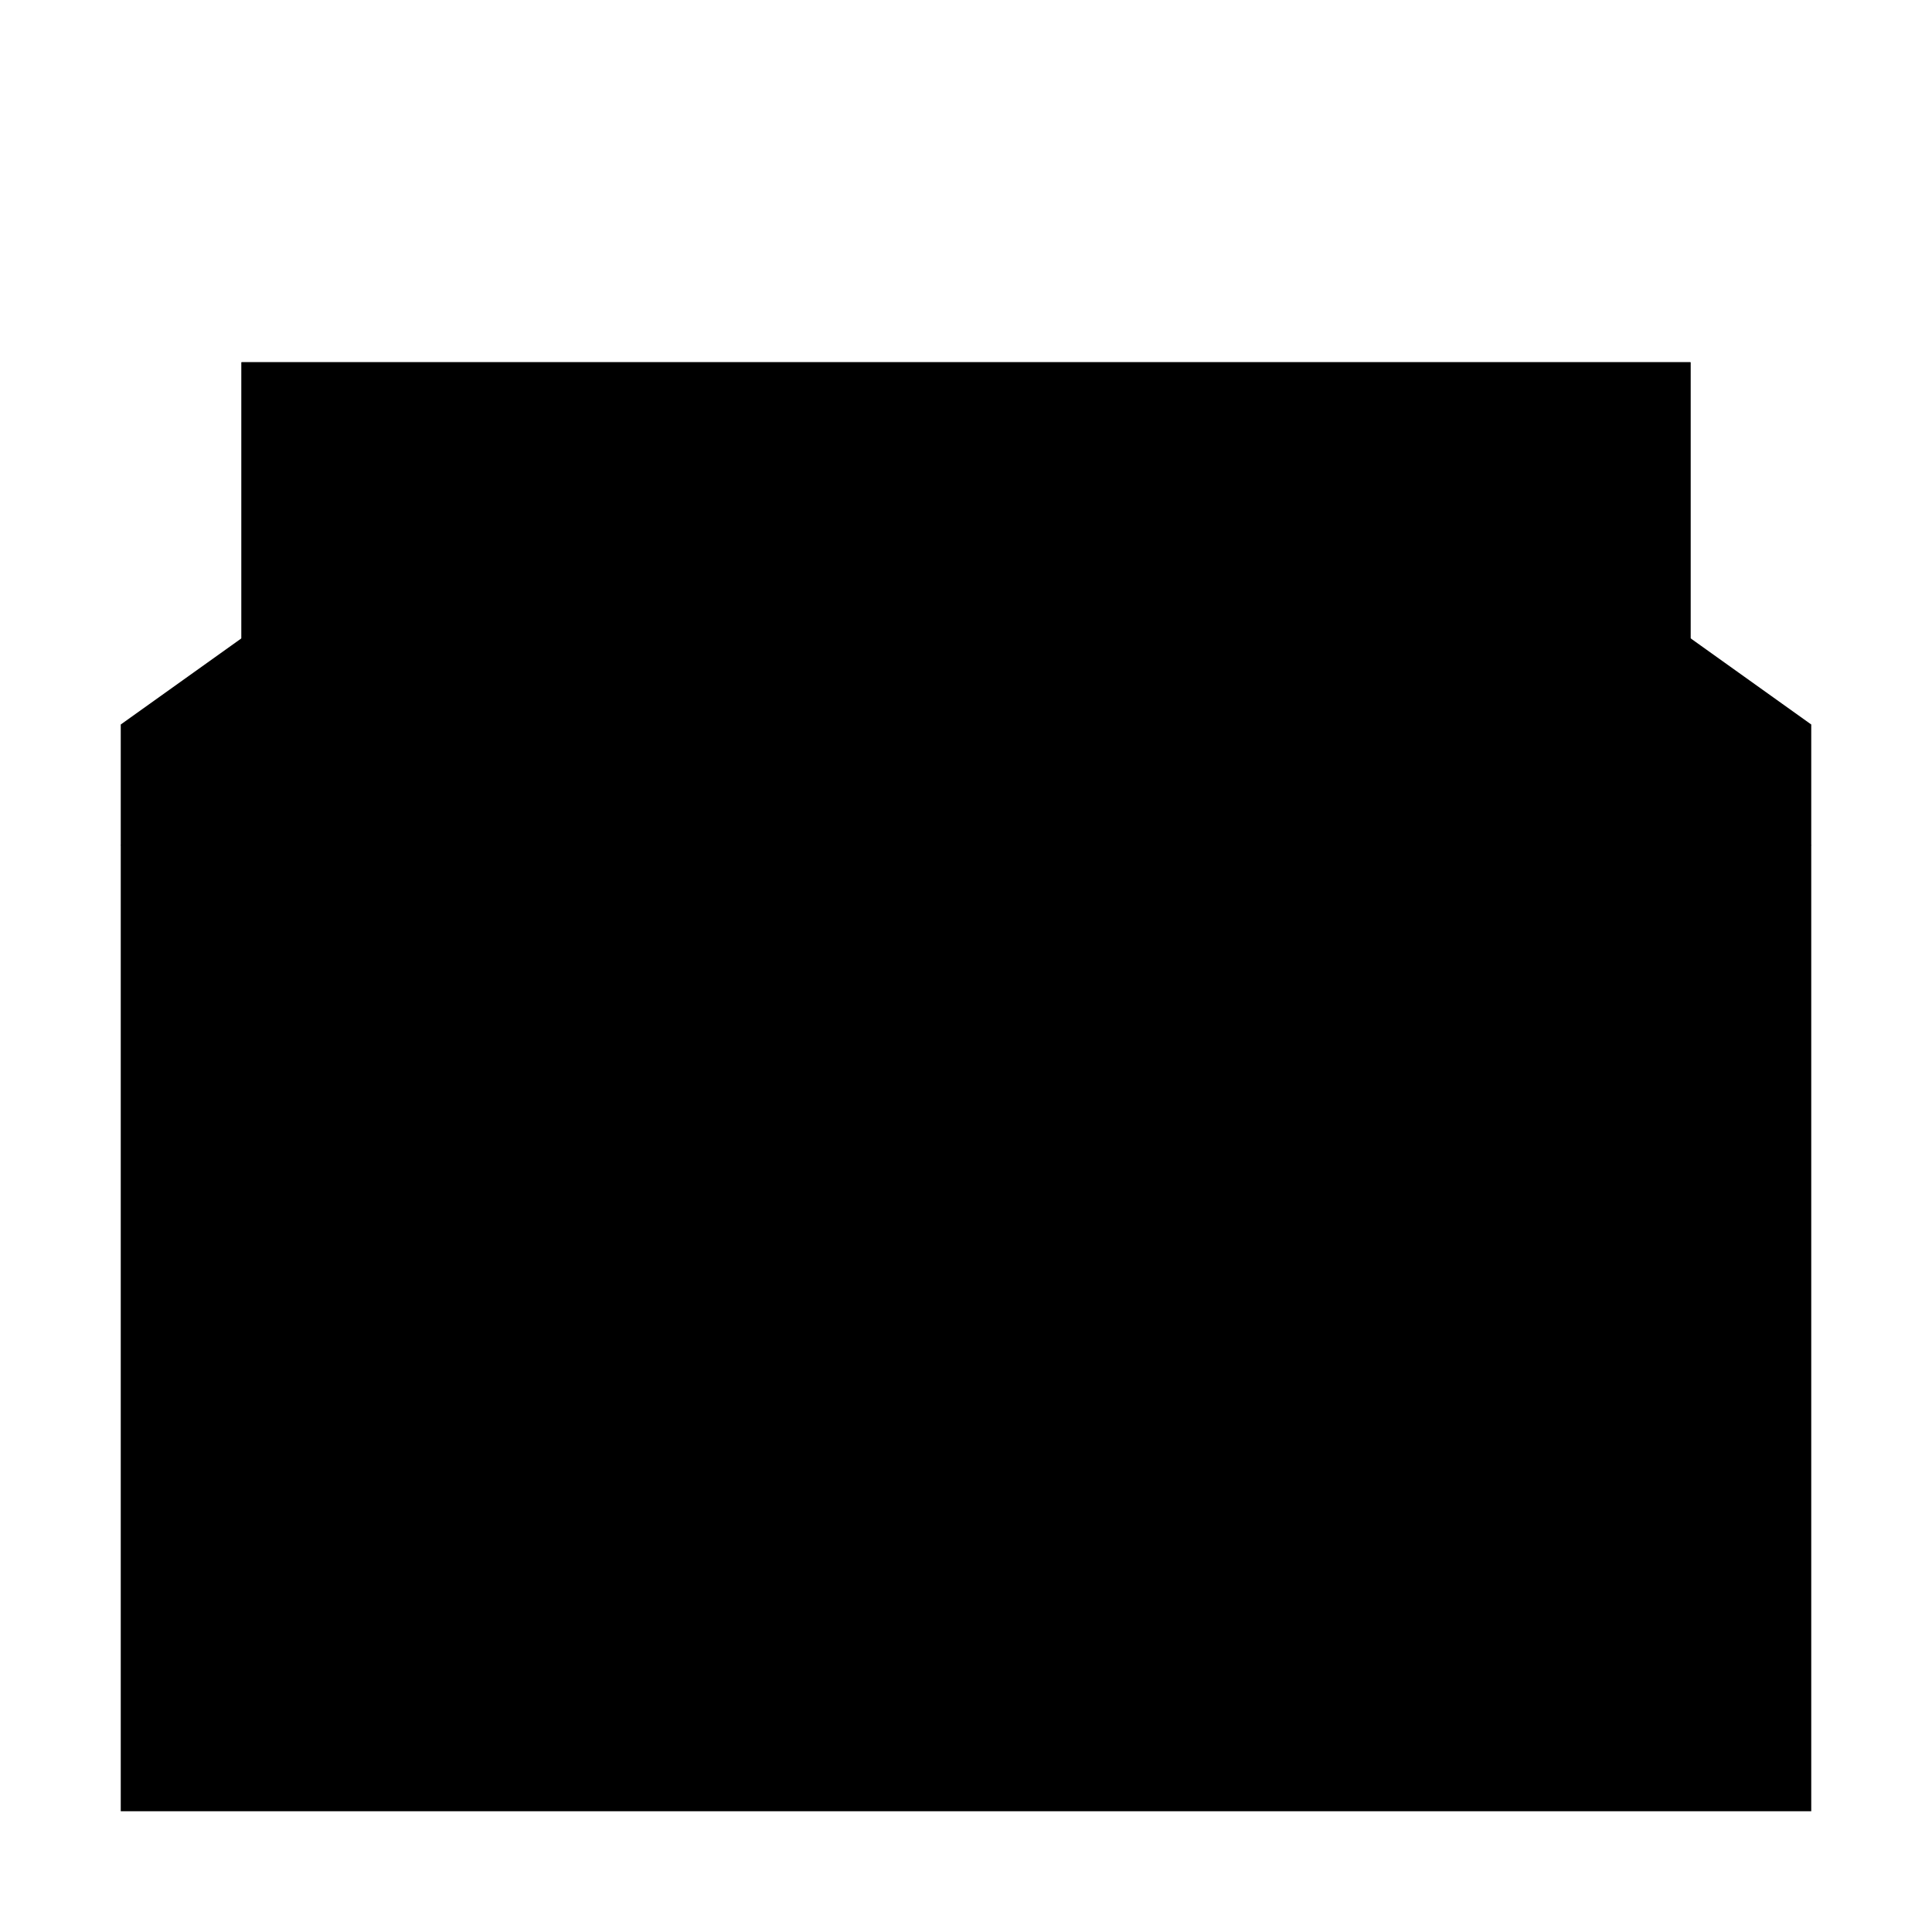 <svg xmlns="http://www.w3.org/2000/svg" width="16" height="16" viewBox="0 0 16 16" class="fill-none stroke-currentcolor sl-r">
  <polyline class="fill-s1 sw-2" points="2 5.286 1 6 1 15 15 15 15 6 13.999 5.285"/>
  <polygon class="fill-white" points="14 7 14 3 2 3 2 7 1 7 8 11 15 7 14 7"/>
  <polyline class="sw-2" points="1 7 8 11 15 7"/>
  <line class="sw-2" x1="10.797" y1="2.998" x2="8" y2="1"/>
  <line class="sw-2" x1="8" y1="1" x2="5.201" y2="3"/>
  <polyline class="sw-2" points="2 7 2 3 14 3 14 7"/>
</svg>
